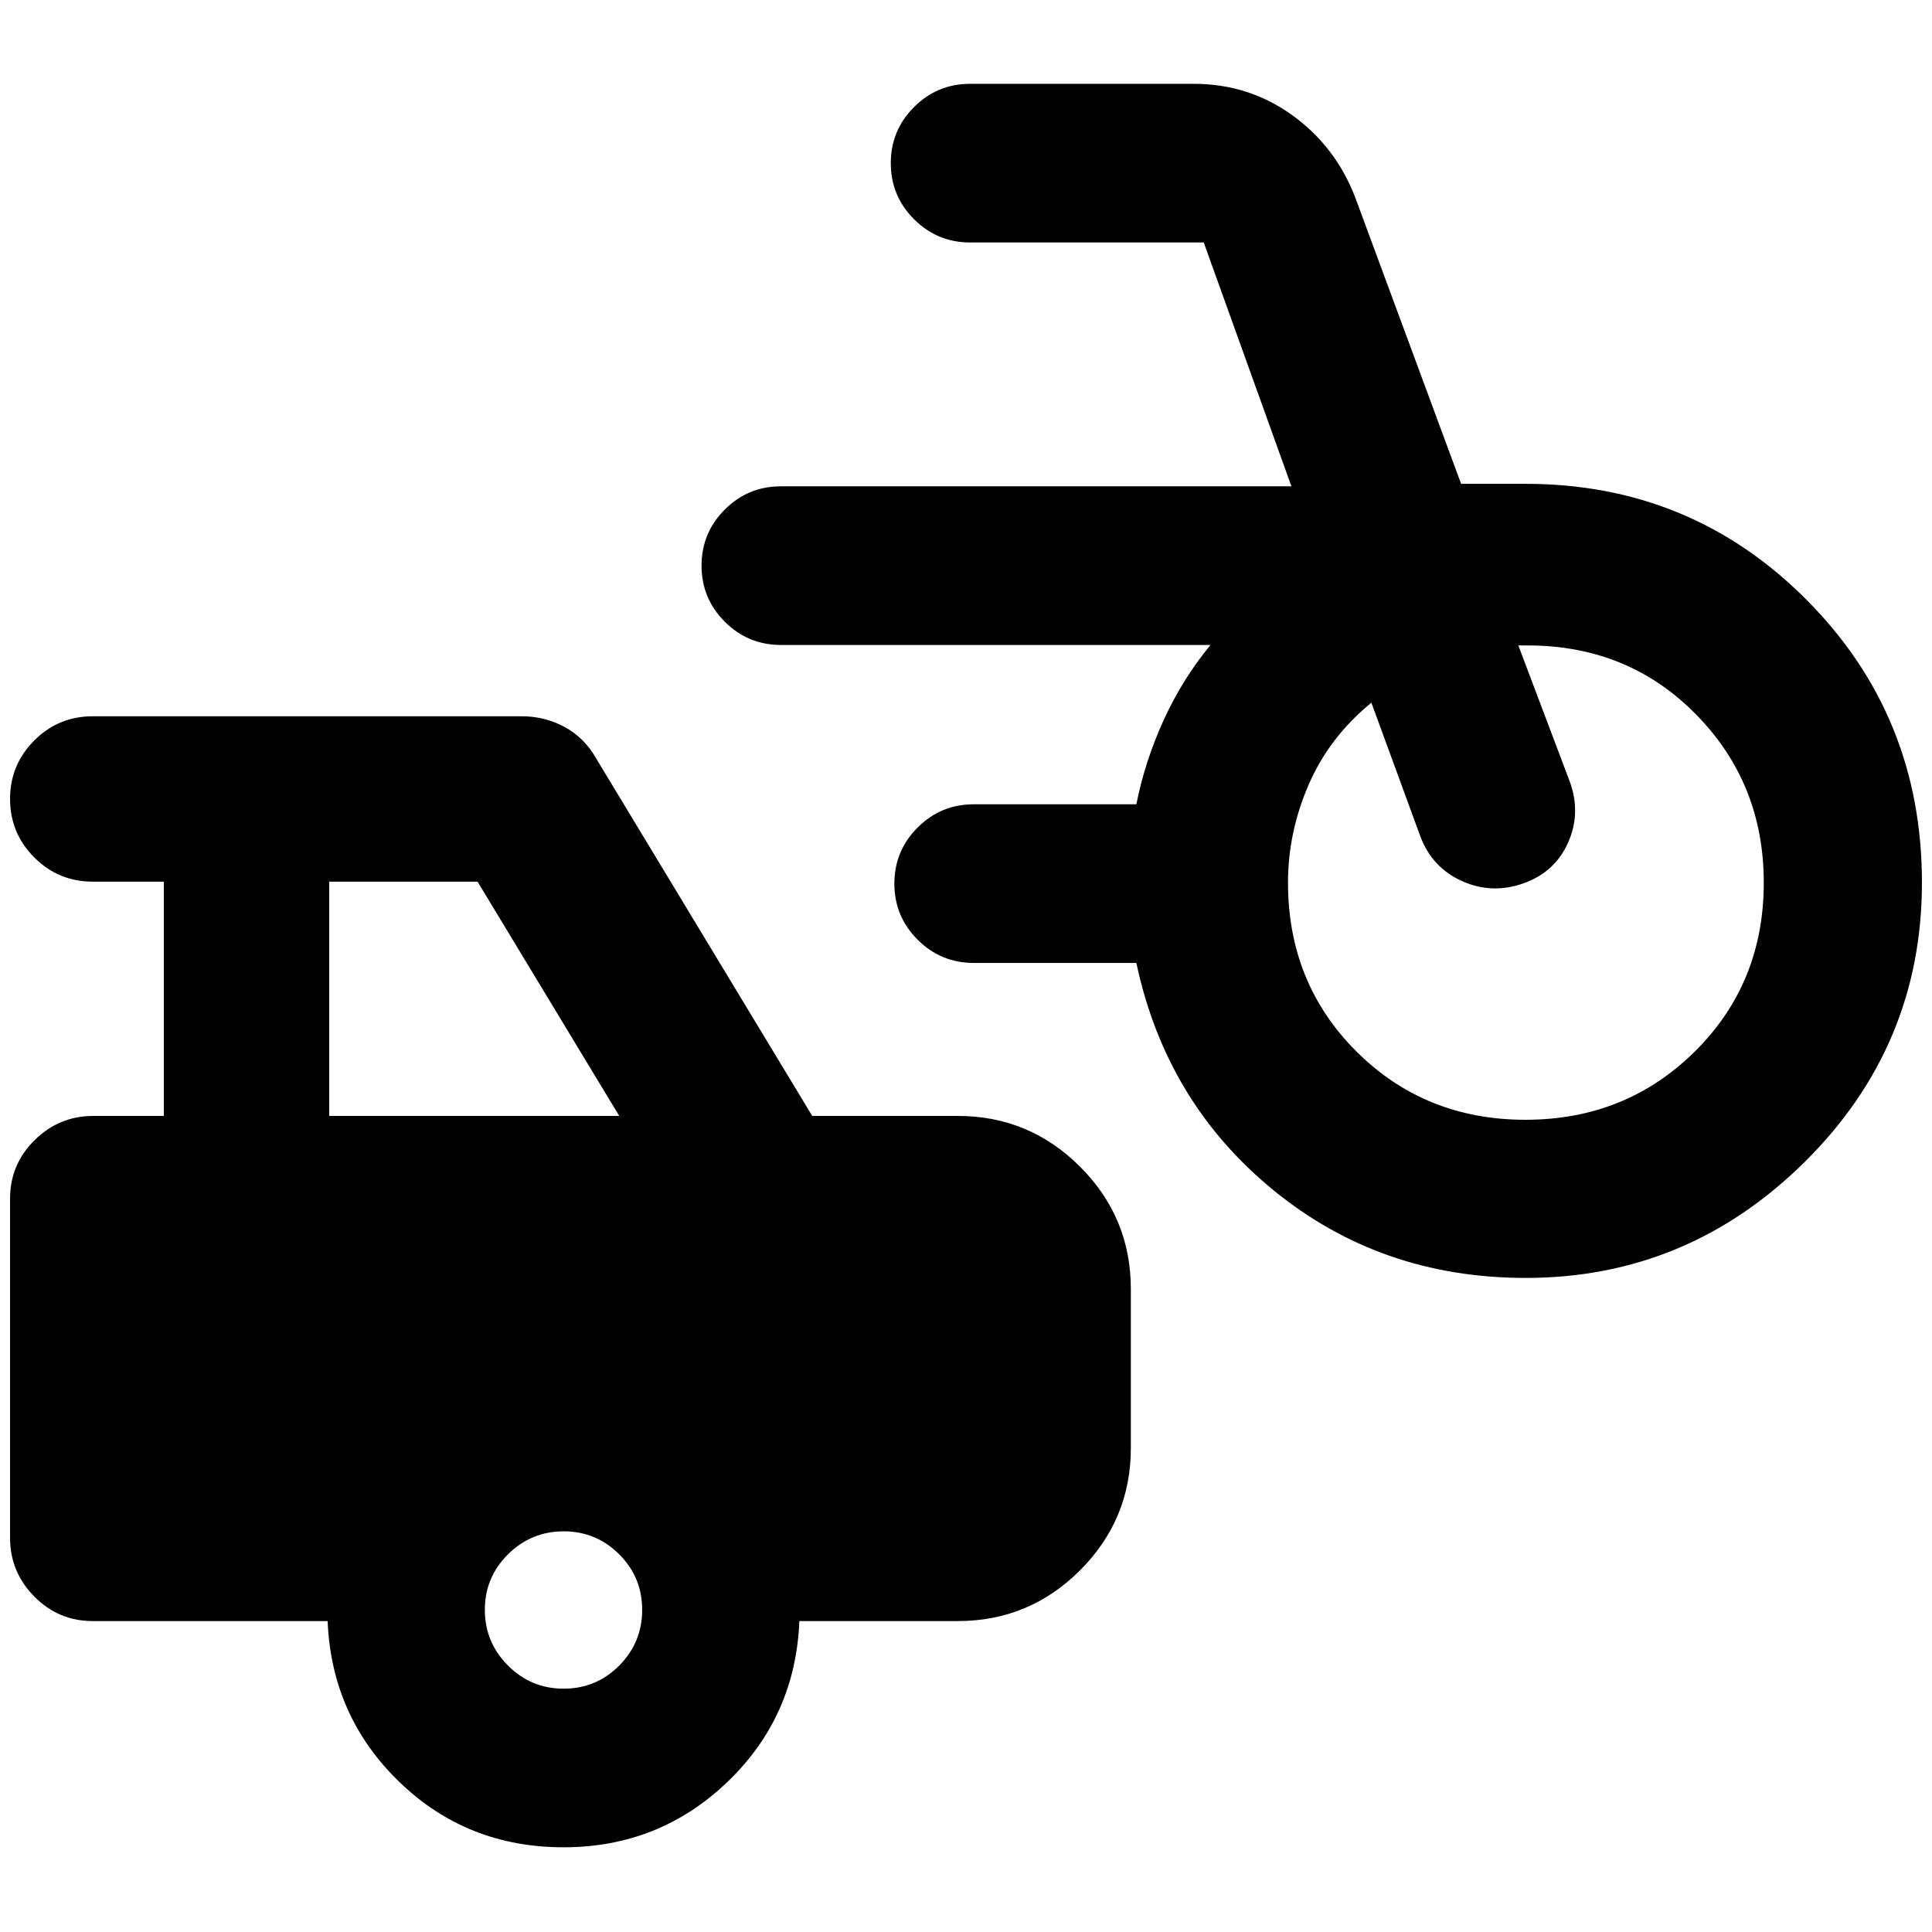 <svg xmlns="http://www.w3.org/2000/svg" height="24" viewBox="0 -960 960 960" width="24"><path d="M758.09-325q-72 0-125.36-43.63t-68.08-112.89h-80.82q-16.32 0-27.87-11.55t-11.55-27.86q0-16.32 11.55-27.87t27.87-11.55h80.82q4.23-21.31 13.52-41.73 9.29-20.42 23.33-37.44H388q-16.31 0-27.86-11.55t-11.55-27.86q0-16.32 11.55-27.87T388-718.35h253.7l-43.57-121.17H482.04q-16.31 0-27.86-11.55t-11.55-27.86q0-16.32 11.55-27.87t27.86-11.55h111.07q27.35 0 48.93 15.53t31.35 40.89l52.63 142.34h32.07q82.19 0 139.55 57.61Q955-604.37 955-521.43q0 81.09-58.22 138.76Q838.57-325 758.09-325Zm-.12-78.59q49.9 0 84.17-33.91t34.27-83.93q0-49.07-33.31-83.22-33.32-34.15-82.62-34.63h-6.02L780-571.65q5.74 15.72-.87 30.44-6.61 14.73-22.33 20.21-15.71 5.48-30.56-1.3-14.85-6.78-20.59-22.42l-24.22-66.11q-20.84 17-31.14 40.68Q640-546.48 640-521.43q0 50.02 34.03 83.93 34.04 33.91 83.94 33.91ZM280-42.09q-48.02 0-81.65-32.55-33.63-32.56-35.55-79.86H46.09q-17.03 0-29.06-12.2Q5-178.89 5-195.83v-168.58q0-17.03 12.2-29.06 12.19-12.03 29.13-12.03h35.08v-116.41H46.09q-17.03 0-29.06-12.03Q5-545.98 5-563t12.03-29.06q12.03-12.03 29.06-12.03h213.15q11.5 0 21.3 5.32t15.48 15.29L403.59-405.5h72.32q35.54 0 60.77 25.23 25.23 25.23 25.23 60.77v79q0 35.54-25.23 60.77-25.23 25.23-60.77 25.23H397.2q-1.92 47.54-35.79 79.98Q327.54-42.09 280-42.09ZM163.59-405.5H307.7l-70.4-116.41h-73.71v116.41Zm116.48 284.59q16.21 0 27.61-11.47 11.41-11.47 11.41-27.69 0-16.21-11.42-27.61-11.43-11.41-27.57-11.41t-27.67 11.42q-11.52 11.43-11.52 27.57t11.47 27.67q11.47 11.52 27.69 11.52Z"/></svg>